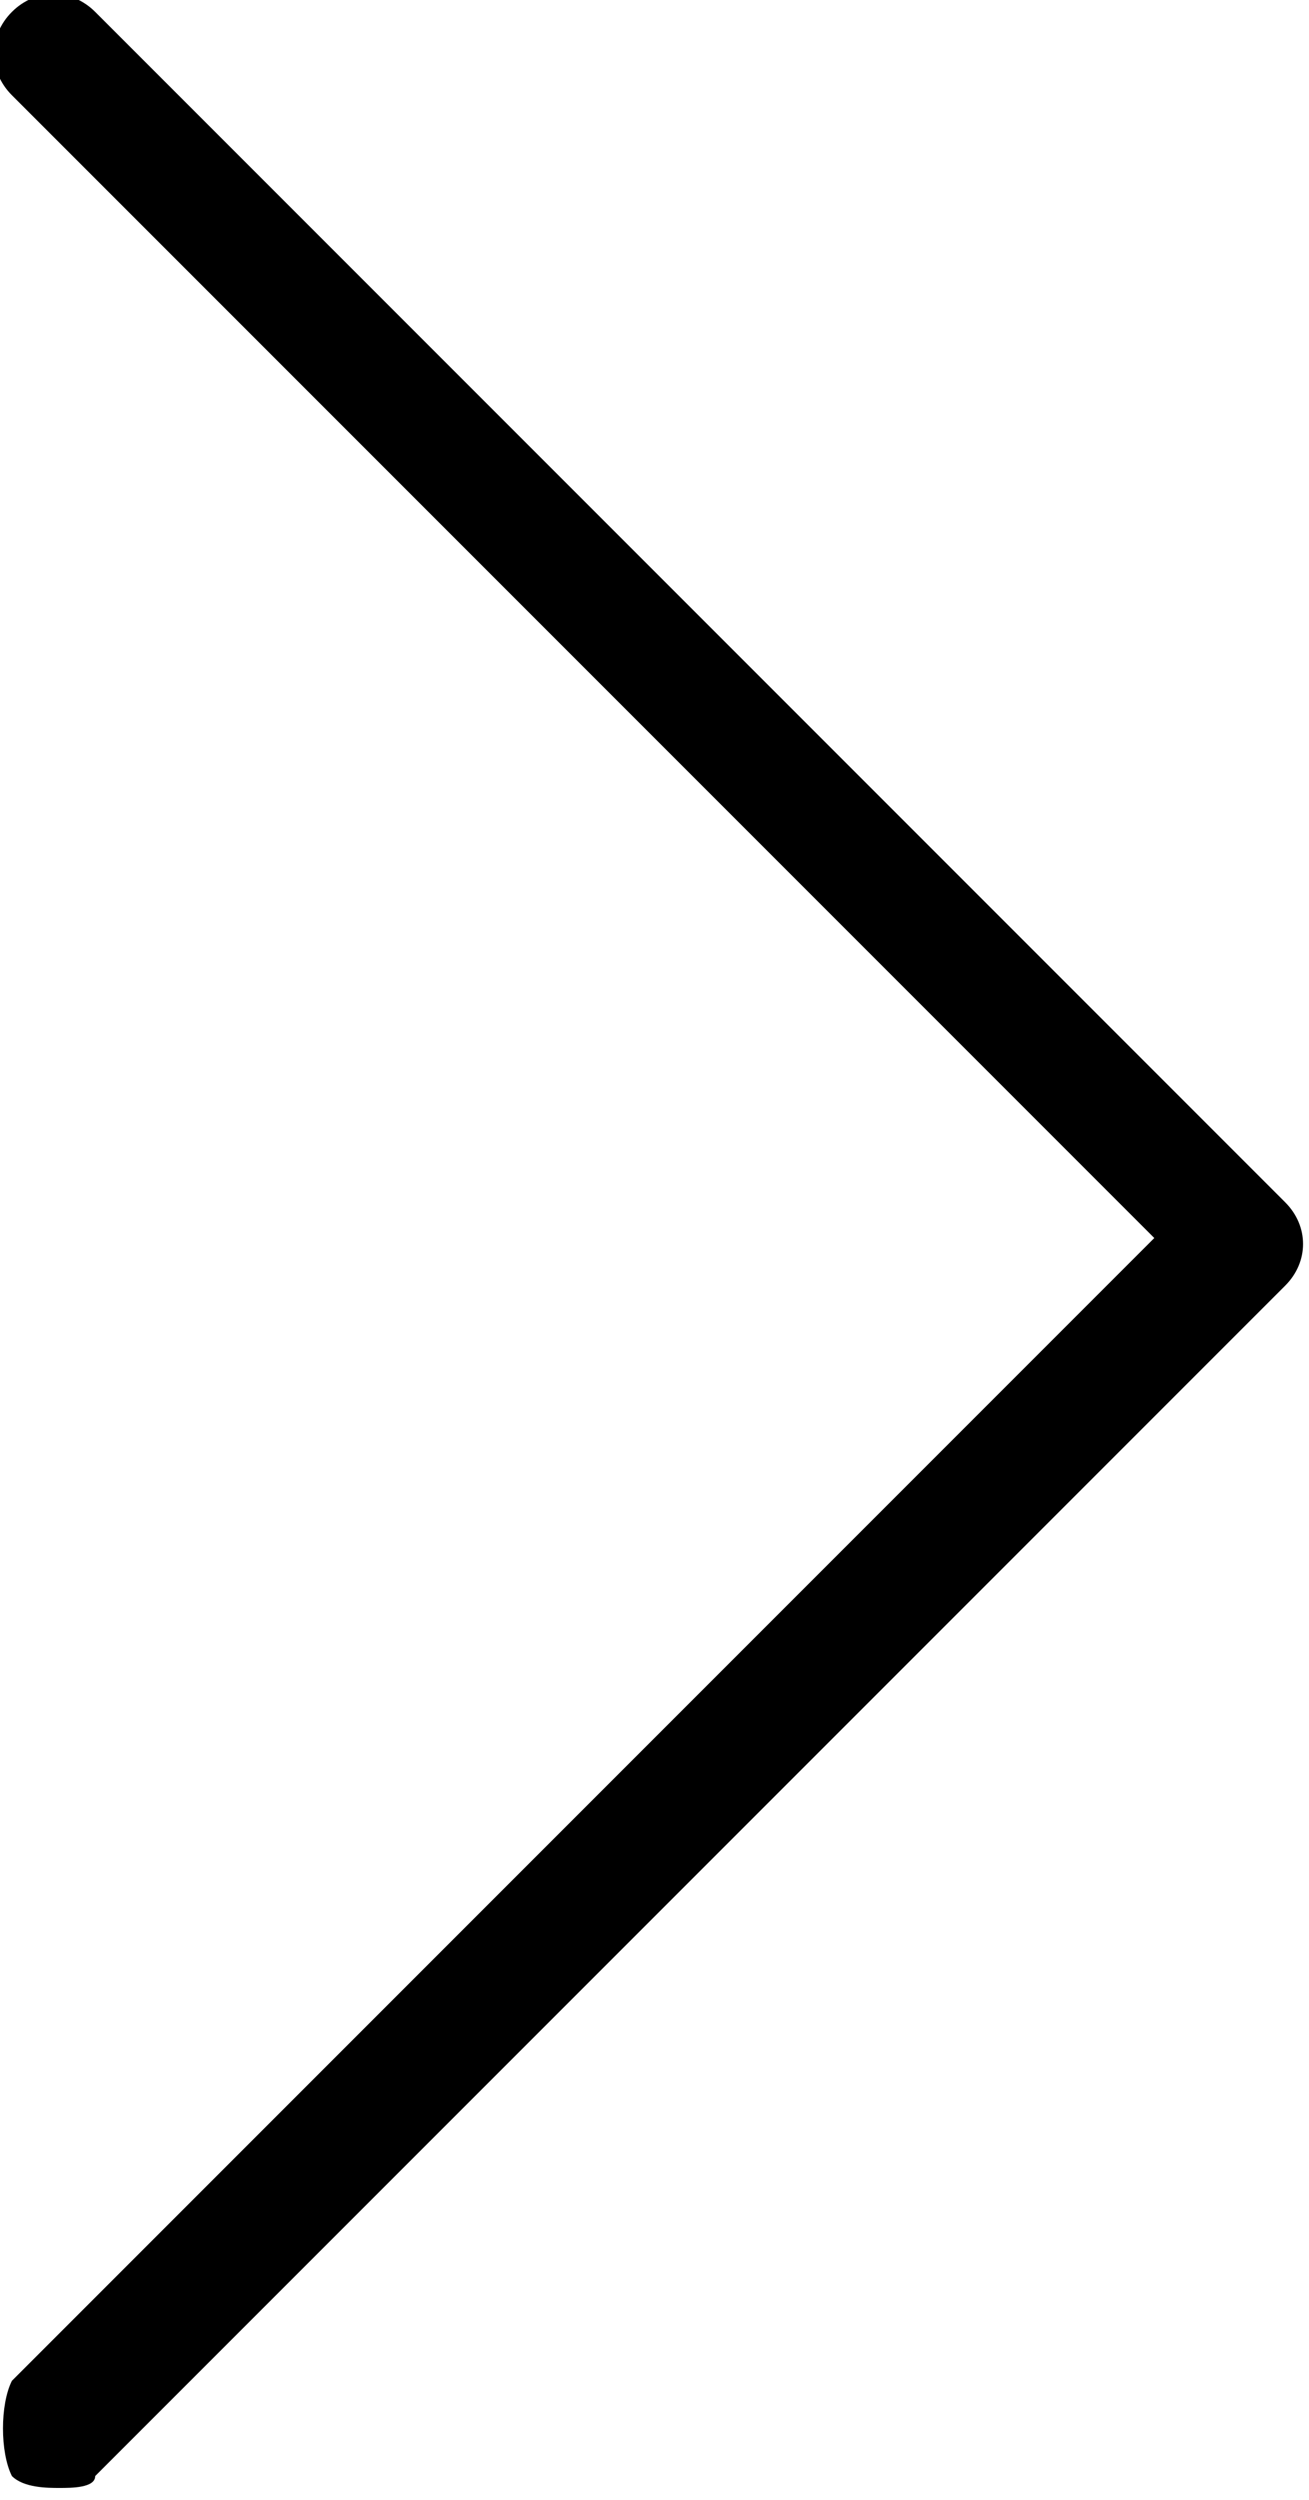 <?xml version="1.0" encoding="utf-8"?>
<!-- Generator: Adobe Illustrator 19.1.0, SVG Export Plug-In . SVG Version: 6.00 Build 0)  -->
<svg version="1.1" id="_x36_4px" xmlns="http://www.w3.org/2000/svg" xmlns:xlink="http://www.w3.org/1999/xlink" x="0px" y="0px"
	 viewBox="-984 990 11 21" style="enable-background:new -984 990 11 21;" xml:space="preserve">
<g id="arrow_x5F_horizontal_1_">
	<g>
		<path class="chevron" d="M-983.5,1010.9c-0.1,0-0.3,0-0.4-0.1c-0.1-0.2-0.1-0.6,0-0.8l9.6-9.6l-9.6-9.6c-0.2-0.2-0.2-0.5,0-0.7
			c0.2-0.2,0.5-0.2,0.7,0l10,10c0.2,0.2,0.2,0.5,0,0.7l-10,10C-983.2,1010.9-983.4,1010.9-983.5,1010.9z"/>
	</g>
</g>
</svg>
